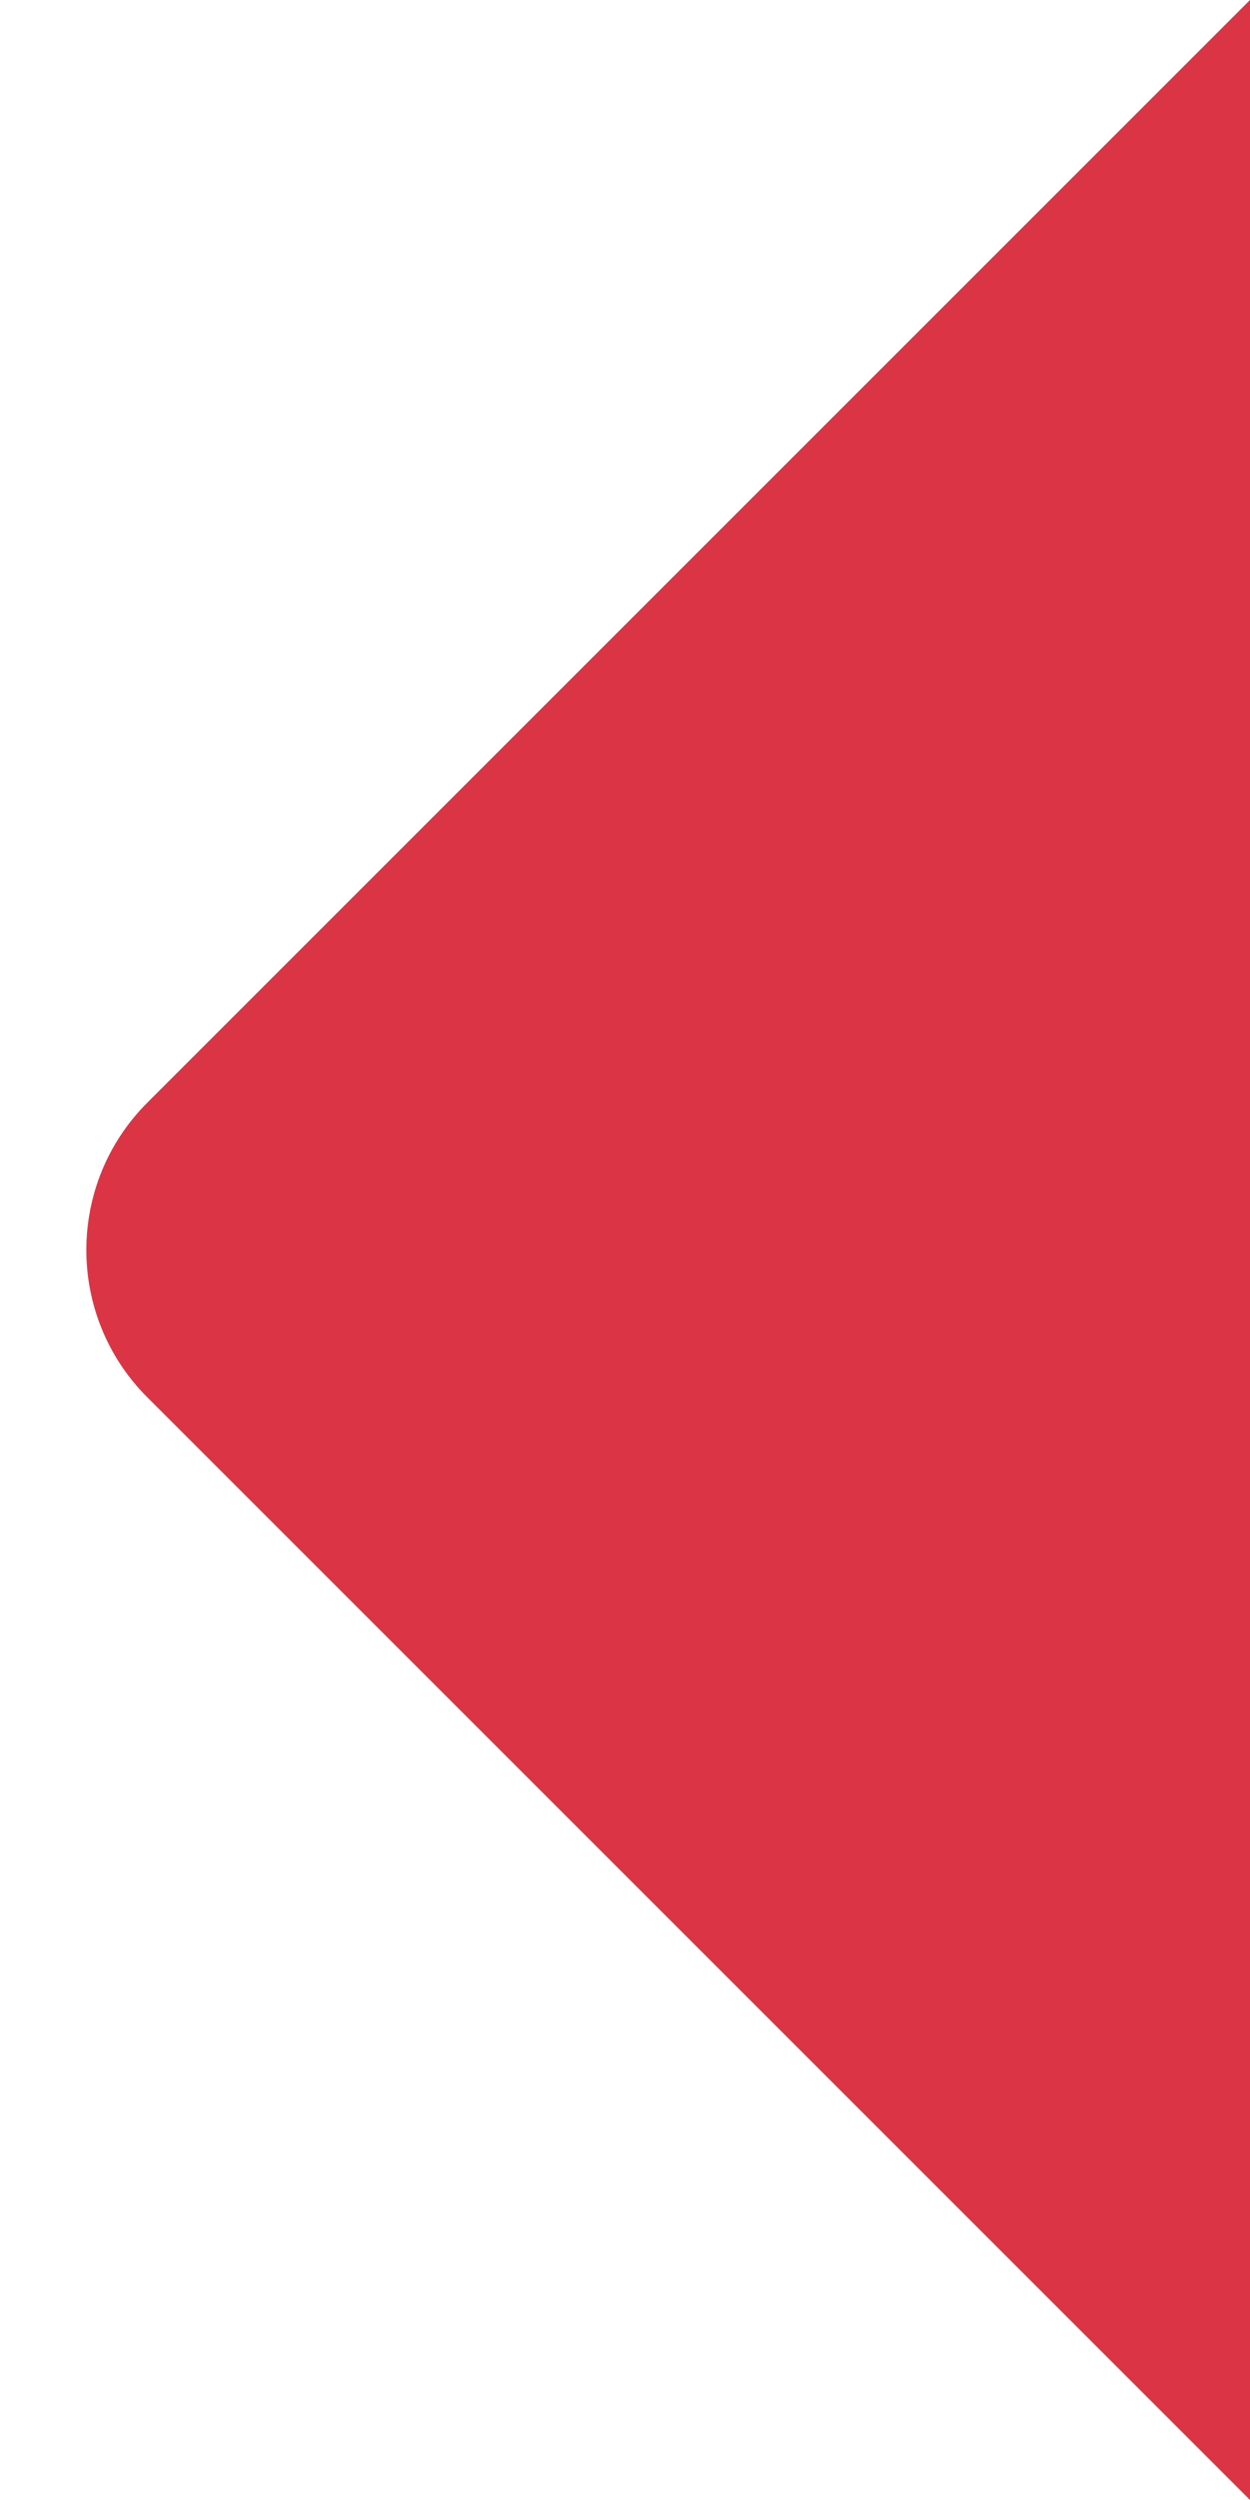 ﻿<svg width="6" height="12" viewBox="0 0 6 12" fill="none" xmlns="http://www.w3.org/2000/svg">
    <path fill-rule="evenodd" clip-rule="evenodd" d="M6 12L0.707 6.707C0.317 6.317 0.317 5.683 0.707 5.293L6 0V12Z" fill="#DB3545" />
</svg>